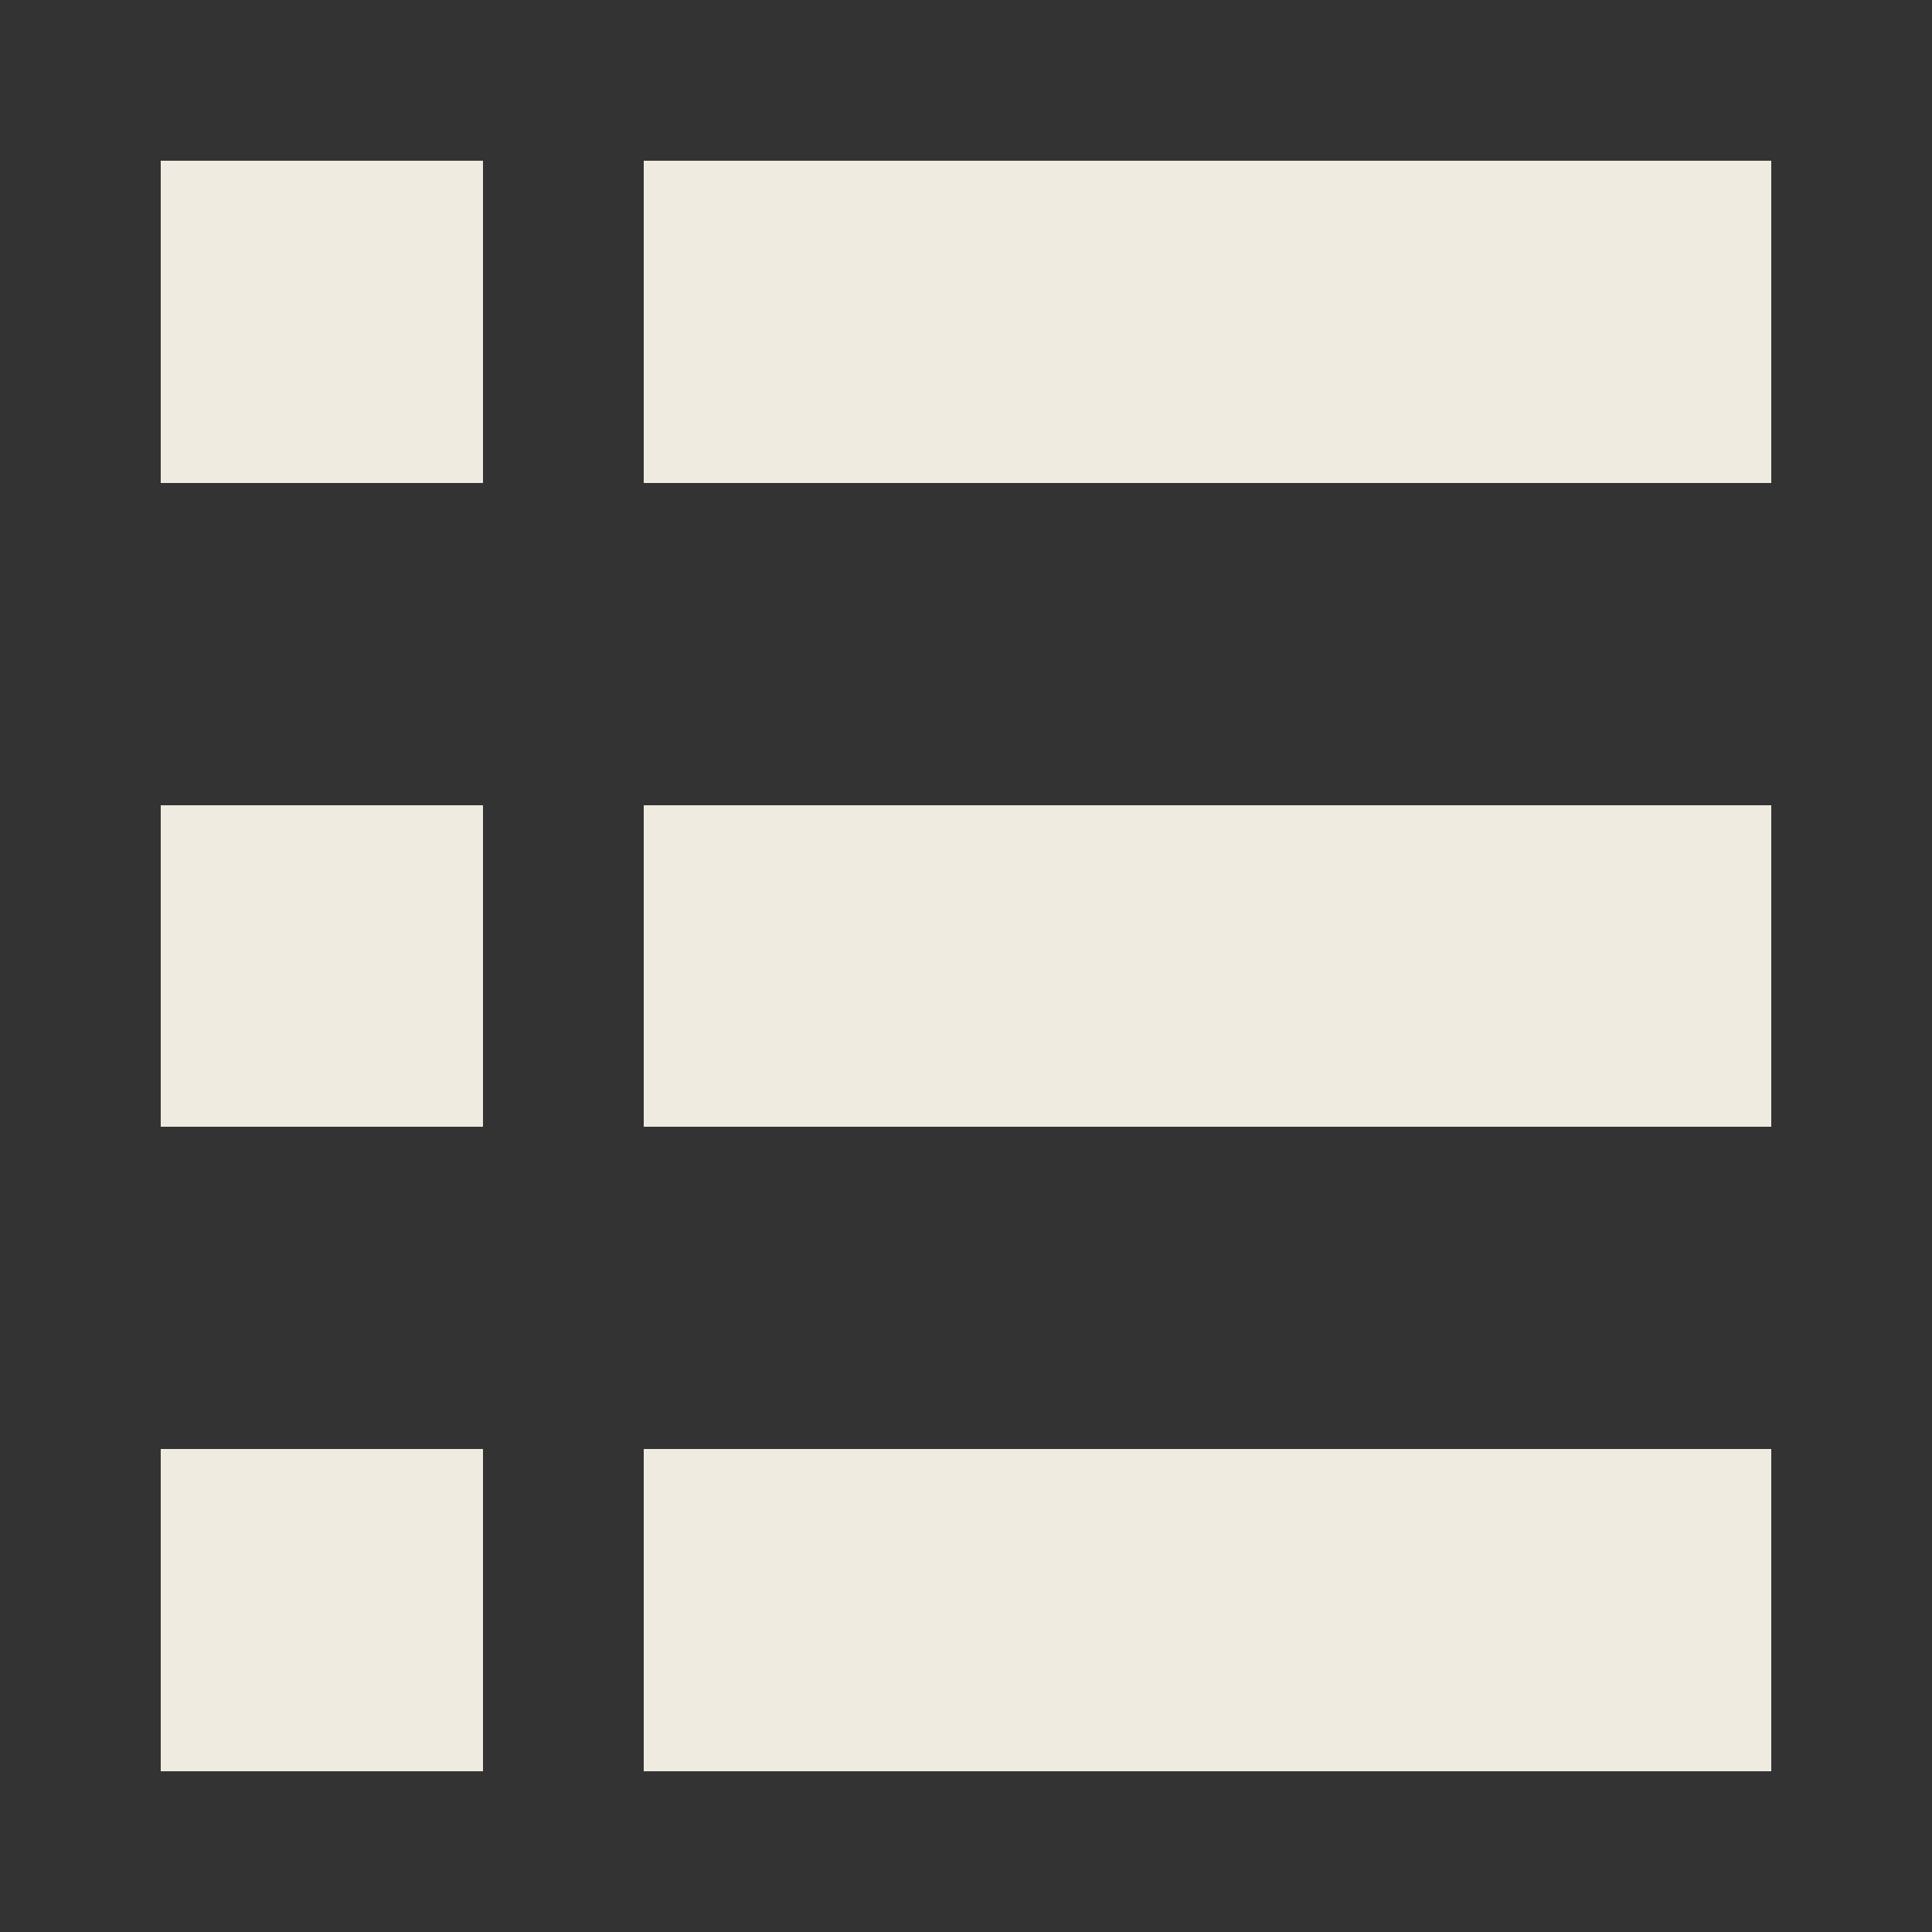 <?xml version="1.0" encoding="UTF-8" ?>
<svg version="1.1" width="48" height="48" xmlns="http://www.w3.org/2000/svg" shape-rendering="crispEdges">
<rect width="100%" height="100%" fill="#333333" stroke="none"/>
<rect x="4" y="4" width="1" height="1" fill="#EFEBE1" />
<rect x="5" y="4" width="1" height="1" fill="#EFEBE1" />
<rect x="6" y="4" width="1" height="1" fill="#EFEBE1" />
<rect x="7" y="4" width="1" height="1" fill="#EFEBE1" />
<rect x="8" y="4" width="1" height="1" fill="#EFEBE1" />
<rect x="9" y="4" width="1" height="1" fill="#EFEBE1" />
<rect x="10" y="4" width="1" height="1" fill="#EFEBE1" />
<rect x="11" y="4" width="1" height="1" fill="#EFEBE1" />
<rect x="16" y="4" width="1" height="1" fill="#EFEBE1" />
<rect x="17" y="4" width="1" height="1" fill="#EFEBE1" />
<rect x="18" y="4" width="1" height="1" fill="#EFEBE1" />
<rect x="19" y="4" width="1" height="1" fill="#EFEBE1" />
<rect x="20" y="4" width="1" height="1" fill="#EFEBE1" />
<rect x="21" y="4" width="1" height="1" fill="#EFEBE1" />
<rect x="22" y="4" width="1" height="1" fill="#EFEBE1" />
<rect x="23" y="4" width="1" height="1" fill="#EFEBE1" />
<rect x="24" y="4" width="1" height="1" fill="#EFEBE1" />
<rect x="25" y="4" width="1" height="1" fill="#EFEBE1" />
<rect x="26" y="4" width="1" height="1" fill="#EFEBE1" />
<rect x="27" y="4" width="1" height="1" fill="#EFEBE1" />
<rect x="28" y="4" width="1" height="1" fill="#EFEBE1" />
<rect x="29" y="4" width="1" height="1" fill="#EFEBE1" />
<rect x="30" y="4" width="1" height="1" fill="#EFEBE1" />
<rect x="31" y="4" width="1" height="1" fill="#EFEBE1" />
<rect x="32" y="4" width="1" height="1" fill="#EFEBE1" />
<rect x="33" y="4" width="1" height="1" fill="#EFEBE1" />
<rect x="34" y="4" width="1" height="1" fill="#EFEBE1" />
<rect x="35" y="4" width="1" height="1" fill="#EFEBE1" />
<rect x="36" y="4" width="1" height="1" fill="#EFEBE1" />
<rect x="37" y="4" width="1" height="1" fill="#EFEBE1" />
<rect x="38" y="4" width="1" height="1" fill="#EFEBE1" />
<rect x="39" y="4" width="1" height="1" fill="#EFEBE1" />
<rect x="40" y="4" width="1" height="1" fill="#EFEBE1" />
<rect x="41" y="4" width="1" height="1" fill="#EFEBE1" />
<rect x="42" y="4" width="1" height="1" fill="#EFEBE1" />
<rect x="43" y="4" width="1" height="1" fill="#EFEBE1" />
<rect x="4" y="5" width="1" height="1" fill="#EFEBE1" />
<rect x="5" y="5" width="1" height="1" fill="#EFEBE1" />
<rect x="6" y="5" width="1" height="1" fill="#EFEBE1" />
<rect x="7" y="5" width="1" height="1" fill="#EFEBE1" />
<rect x="8" y="5" width="1" height="1" fill="#EFEBE1" />
<rect x="9" y="5" width="1" height="1" fill="#EFEBE1" />
<rect x="10" y="5" width="1" height="1" fill="#EFEBE1" />
<rect x="11" y="5" width="1" height="1" fill="#EFEBE1" />
<rect x="16" y="5" width="1" height="1" fill="#EFEBE1" />
<rect x="17" y="5" width="1" height="1" fill="#EFEBE1" />
<rect x="18" y="5" width="1" height="1" fill="#EFEBE1" />
<rect x="19" y="5" width="1" height="1" fill="#EFEBE1" />
<rect x="20" y="5" width="1" height="1" fill="#EFEBE1" />
<rect x="21" y="5" width="1" height="1" fill="#EFEBE1" />
<rect x="22" y="5" width="1" height="1" fill="#EFEBE1" />
<rect x="23" y="5" width="1" height="1" fill="#EFEBE1" />
<rect x="24" y="5" width="1" height="1" fill="#EFEBE1" />
<rect x="25" y="5" width="1" height="1" fill="#EFEBE1" />
<rect x="26" y="5" width="1" height="1" fill="#EFEBE1" />
<rect x="27" y="5" width="1" height="1" fill="#EFEBE1" />
<rect x="28" y="5" width="1" height="1" fill="#EFEBE1" />
<rect x="29" y="5" width="1" height="1" fill="#EFEBE1" />
<rect x="30" y="5" width="1" height="1" fill="#EFEBE1" />
<rect x="31" y="5" width="1" height="1" fill="#EFEBE1" />
<rect x="32" y="5" width="1" height="1" fill="#EFEBE1" />
<rect x="33" y="5" width="1" height="1" fill="#EFEBE1" />
<rect x="34" y="5" width="1" height="1" fill="#EFEBE1" />
<rect x="35" y="5" width="1" height="1" fill="#EFEBE1" />
<rect x="36" y="5" width="1" height="1" fill="#EFEBE1" />
<rect x="37" y="5" width="1" height="1" fill="#EFEBE1" />
<rect x="38" y="5" width="1" height="1" fill="#EFEBE1" />
<rect x="39" y="5" width="1" height="1" fill="#EFEBE1" />
<rect x="40" y="5" width="1" height="1" fill="#EFEBE1" />
<rect x="41" y="5" width="1" height="1" fill="#EFEBE1" />
<rect x="42" y="5" width="1" height="1" fill="#EFEBE1" />
<rect x="43" y="5" width="1" height="1" fill="#EFEBE1" />
<rect x="4" y="6" width="1" height="1" fill="#EFEBE1" />
<rect x="5" y="6" width="1" height="1" fill="#EFEBE1" />
<rect x="6" y="6" width="1" height="1" fill="#EFEBE1" />
<rect x="7" y="6" width="1" height="1" fill="#EFEBE1" />
<rect x="8" y="6" width="1" height="1" fill="#EFEBE1" />
<rect x="9" y="6" width="1" height="1" fill="#EFEBE1" />
<rect x="10" y="6" width="1" height="1" fill="#EFEBE1" />
<rect x="11" y="6" width="1" height="1" fill="#EFEBE1" />
<rect x="16" y="6" width="1" height="1" fill="#EFEBE1" />
<rect x="17" y="6" width="1" height="1" fill="#EFEBE1" />
<rect x="18" y="6" width="1" height="1" fill="#EFEBE1" />
<rect x="19" y="6" width="1" height="1" fill="#EFEBE1" />
<rect x="20" y="6" width="1" height="1" fill="#EFEBE1" />
<rect x="21" y="6" width="1" height="1" fill="#EFEBE1" />
<rect x="22" y="6" width="1" height="1" fill="#EFEBE1" />
<rect x="23" y="6" width="1" height="1" fill="#EFEBE1" />
<rect x="24" y="6" width="1" height="1" fill="#EFEBE1" />
<rect x="25" y="6" width="1" height="1" fill="#EFEBE1" />
<rect x="26" y="6" width="1" height="1" fill="#EFEBE1" />
<rect x="27" y="6" width="1" height="1" fill="#EFEBE1" />
<rect x="28" y="6" width="1" height="1" fill="#EFEBE1" />
<rect x="29" y="6" width="1" height="1" fill="#EFEBE1" />
<rect x="30" y="6" width="1" height="1" fill="#EFEBE1" />
<rect x="31" y="6" width="1" height="1" fill="#EFEBE1" />
<rect x="32" y="6" width="1" height="1" fill="#EFEBE1" />
<rect x="33" y="6" width="1" height="1" fill="#EFEBE1" />
<rect x="34" y="6" width="1" height="1" fill="#EFEBE1" />
<rect x="35" y="6" width="1" height="1" fill="#EFEBE1" />
<rect x="36" y="6" width="1" height="1" fill="#EFEBE1" />
<rect x="37" y="6" width="1" height="1" fill="#EFEBE1" />
<rect x="38" y="6" width="1" height="1" fill="#EFEBE1" />
<rect x="39" y="6" width="1" height="1" fill="#EFEBE1" />
<rect x="40" y="6" width="1" height="1" fill="#EFEBE1" />
<rect x="41" y="6" width="1" height="1" fill="#EFEBE1" />
<rect x="42" y="6" width="1" height="1" fill="#EFEBE1" />
<rect x="43" y="6" width="1" height="1" fill="#EFEBE1" />
<rect x="4" y="7" width="1" height="1" fill="#EFEBE1" />
<rect x="5" y="7" width="1" height="1" fill="#EFEBE1" />
<rect x="6" y="7" width="1" height="1" fill="#EFEBE1" />
<rect x="7" y="7" width="1" height="1" fill="#EFEBE1" />
<rect x="8" y="7" width="1" height="1" fill="#EFEBE1" />
<rect x="9" y="7" width="1" height="1" fill="#EFEBE1" />
<rect x="10" y="7" width="1" height="1" fill="#EFEBE1" />
<rect x="11" y="7" width="1" height="1" fill="#EFEBE1" />
<rect x="16" y="7" width="1" height="1" fill="#EFEBE1" />
<rect x="17" y="7" width="1" height="1" fill="#EFEBE1" />
<rect x="18" y="7" width="1" height="1" fill="#EFEBE1" />
<rect x="19" y="7" width="1" height="1" fill="#EFEBE1" />
<rect x="20" y="7" width="1" height="1" fill="#EFEBE1" />
<rect x="21" y="7" width="1" height="1" fill="#EFEBE1" />
<rect x="22" y="7" width="1" height="1" fill="#EFEBE1" />
<rect x="23" y="7" width="1" height="1" fill="#EFEBE1" />
<rect x="24" y="7" width="1" height="1" fill="#EFEBE1" />
<rect x="25" y="7" width="1" height="1" fill="#EFEBE1" />
<rect x="26" y="7" width="1" height="1" fill="#EFEBE1" />
<rect x="27" y="7" width="1" height="1" fill="#EFEBE1" />
<rect x="28" y="7" width="1" height="1" fill="#EFEBE1" />
<rect x="29" y="7" width="1" height="1" fill="#EFEBE1" />
<rect x="30" y="7" width="1" height="1" fill="#EFEBE1" />
<rect x="31" y="7" width="1" height="1" fill="#EFEBE1" />
<rect x="32" y="7" width="1" height="1" fill="#EFEBE1" />
<rect x="33" y="7" width="1" height="1" fill="#EFEBE1" />
<rect x="34" y="7" width="1" height="1" fill="#EFEBE1" />
<rect x="35" y="7" width="1" height="1" fill="#EFEBE1" />
<rect x="36" y="7" width="1" height="1" fill="#EFEBE1" />
<rect x="37" y="7" width="1" height="1" fill="#EFEBE1" />
<rect x="38" y="7" width="1" height="1" fill="#EFEBE1" />
<rect x="39" y="7" width="1" height="1" fill="#EFEBE1" />
<rect x="40" y="7" width="1" height="1" fill="#EFEBE1" />
<rect x="41" y="7" width="1" height="1" fill="#EFEBE1" />
<rect x="42" y="7" width="1" height="1" fill="#EFEBE1" />
<rect x="43" y="7" width="1" height="1" fill="#EFEBE1" />
<rect x="4" y="8" width="1" height="1" fill="#EFEBE1" />
<rect x="5" y="8" width="1" height="1" fill="#EFEBE1" />
<rect x="6" y="8" width="1" height="1" fill="#EFEBE1" />
<rect x="7" y="8" width="1" height="1" fill="#EFEBE1" />
<rect x="8" y="8" width="1" height="1" fill="#EFEBE1" />
<rect x="9" y="8" width="1" height="1" fill="#EFEBE1" />
<rect x="10" y="8" width="1" height="1" fill="#EFEBE1" />
<rect x="11" y="8" width="1" height="1" fill="#EFEBE1" />
<rect x="16" y="8" width="1" height="1" fill="#EFEBE1" />
<rect x="17" y="8" width="1" height="1" fill="#EFEBE1" />
<rect x="18" y="8" width="1" height="1" fill="#EFEBE1" />
<rect x="19" y="8" width="1" height="1" fill="#EFEBE1" />
<rect x="20" y="8" width="1" height="1" fill="#EFEBE1" />
<rect x="21" y="8" width="1" height="1" fill="#EFEBE1" />
<rect x="22" y="8" width="1" height="1" fill="#EFEBE1" />
<rect x="23" y="8" width="1" height="1" fill="#EFEBE1" />
<rect x="24" y="8" width="1" height="1" fill="#EFEBE1" />
<rect x="25" y="8" width="1" height="1" fill="#EFEBE1" />
<rect x="26" y="8" width="1" height="1" fill="#EFEBE1" />
<rect x="27" y="8" width="1" height="1" fill="#EFEBE1" />
<rect x="28" y="8" width="1" height="1" fill="#EFEBE1" />
<rect x="29" y="8" width="1" height="1" fill="#EFEBE1" />
<rect x="30" y="8" width="1" height="1" fill="#EFEBE1" />
<rect x="31" y="8" width="1" height="1" fill="#EFEBE1" />
<rect x="32" y="8" width="1" height="1" fill="#EFEBE1" />
<rect x="33" y="8" width="1" height="1" fill="#EFEBE1" />
<rect x="34" y="8" width="1" height="1" fill="#EFEBE1" />
<rect x="35" y="8" width="1" height="1" fill="#EFEBE1" />
<rect x="36" y="8" width="1" height="1" fill="#EFEBE1" />
<rect x="37" y="8" width="1" height="1" fill="#EFEBE1" />
<rect x="38" y="8" width="1" height="1" fill="#EFEBE1" />
<rect x="39" y="8" width="1" height="1" fill="#EFEBE1" />
<rect x="40" y="8" width="1" height="1" fill="#EFEBE1" />
<rect x="41" y="8" width="1" height="1" fill="#EFEBE1" />
<rect x="42" y="8" width="1" height="1" fill="#EFEBE1" />
<rect x="43" y="8" width="1" height="1" fill="#EFEBE1" />
<rect x="4" y="9" width="1" height="1" fill="#EFEBE1" />
<rect x="5" y="9" width="1" height="1" fill="#EFEBE1" />
<rect x="6" y="9" width="1" height="1" fill="#EFEBE1" />
<rect x="7" y="9" width="1" height="1" fill="#EFEBE1" />
<rect x="8" y="9" width="1" height="1" fill="#EFEBE1" />
<rect x="9" y="9" width="1" height="1" fill="#EFEBE1" />
<rect x="10" y="9" width="1" height="1" fill="#EFEBE1" />
<rect x="11" y="9" width="1" height="1" fill="#EFEBE1" />
<rect x="16" y="9" width="1" height="1" fill="#EFEBE1" />
<rect x="17" y="9" width="1" height="1" fill="#EFEBE1" />
<rect x="18" y="9" width="1" height="1" fill="#EFEBE1" />
<rect x="19" y="9" width="1" height="1" fill="#EFEBE1" />
<rect x="20" y="9" width="1" height="1" fill="#EFEBE1" />
<rect x="21" y="9" width="1" height="1" fill="#EFEBE1" />
<rect x="22" y="9" width="1" height="1" fill="#EFEBE1" />
<rect x="23" y="9" width="1" height="1" fill="#EFEBE1" />
<rect x="24" y="9" width="1" height="1" fill="#EFEBE1" />
<rect x="25" y="9" width="1" height="1" fill="#EFEBE1" />
<rect x="26" y="9" width="1" height="1" fill="#EFEBE1" />
<rect x="27" y="9" width="1" height="1" fill="#EFEBE1" />
<rect x="28" y="9" width="1" height="1" fill="#EFEBE1" />
<rect x="29" y="9" width="1" height="1" fill="#EFEBE1" />
<rect x="30" y="9" width="1" height="1" fill="#EFEBE1" />
<rect x="31" y="9" width="1" height="1" fill="#EFEBE1" />
<rect x="32" y="9" width="1" height="1" fill="#EFEBE1" />
<rect x="33" y="9" width="1" height="1" fill="#EFEBE1" />
<rect x="34" y="9" width="1" height="1" fill="#EFEBE1" />
<rect x="35" y="9" width="1" height="1" fill="#EFEBE1" />
<rect x="36" y="9" width="1" height="1" fill="#EFEBE1" />
<rect x="37" y="9" width="1" height="1" fill="#EFEBE1" />
<rect x="38" y="9" width="1" height="1" fill="#EFEBE1" />
<rect x="39" y="9" width="1" height="1" fill="#EFEBE1" />
<rect x="40" y="9" width="1" height="1" fill="#EFEBE1" />
<rect x="41" y="9" width="1" height="1" fill="#EFEBE1" />
<rect x="42" y="9" width="1" height="1" fill="#EFEBE1" />
<rect x="43" y="9" width="1" height="1" fill="#EFEBE1" />
<rect x="4" y="10" width="1" height="1" fill="#EFEBE1" />
<rect x="5" y="10" width="1" height="1" fill="#EFEBE1" />
<rect x="6" y="10" width="1" height="1" fill="#EFEBE1" />
<rect x="7" y="10" width="1" height="1" fill="#EFEBE1" />
<rect x="8" y="10" width="1" height="1" fill="#EFEBE1" />
<rect x="9" y="10" width="1" height="1" fill="#EFEBE1" />
<rect x="10" y="10" width="1" height="1" fill="#EFEBE1" />
<rect x="11" y="10" width="1" height="1" fill="#EFEBE1" />
<rect x="16" y="10" width="1" height="1" fill="#EFEBE1" />
<rect x="17" y="10" width="1" height="1" fill="#EFEBE1" />
<rect x="18" y="10" width="1" height="1" fill="#EFEBE1" />
<rect x="19" y="10" width="1" height="1" fill="#EFEBE1" />
<rect x="20" y="10" width="1" height="1" fill="#EFEBE1" />
<rect x="21" y="10" width="1" height="1" fill="#EFEBE1" />
<rect x="22" y="10" width="1" height="1" fill="#EFEBE1" />
<rect x="23" y="10" width="1" height="1" fill="#EFEBE1" />
<rect x="24" y="10" width="1" height="1" fill="#EFEBE1" />
<rect x="25" y="10" width="1" height="1" fill="#EFEBE1" />
<rect x="26" y="10" width="1" height="1" fill="#EFEBE1" />
<rect x="27" y="10" width="1" height="1" fill="#EFEBE1" />
<rect x="28" y="10" width="1" height="1" fill="#EFEBE1" />
<rect x="29" y="10" width="1" height="1" fill="#EFEBE1" />
<rect x="30" y="10" width="1" height="1" fill="#EFEBE1" />
<rect x="31" y="10" width="1" height="1" fill="#EFEBE1" />
<rect x="32" y="10" width="1" height="1" fill="#EFEBE1" />
<rect x="33" y="10" width="1" height="1" fill="#EFEBE1" />
<rect x="34" y="10" width="1" height="1" fill="#EFEBE1" />
<rect x="35" y="10" width="1" height="1" fill="#EFEBE1" />
<rect x="36" y="10" width="1" height="1" fill="#EFEBE1" />
<rect x="37" y="10" width="1" height="1" fill="#EFEBE1" />
<rect x="38" y="10" width="1" height="1" fill="#EFEBE1" />
<rect x="39" y="10" width="1" height="1" fill="#EFEBE1" />
<rect x="40" y="10" width="1" height="1" fill="#EFEBE1" />
<rect x="41" y="10" width="1" height="1" fill="#EFEBE1" />
<rect x="42" y="10" width="1" height="1" fill="#EFEBE1" />
<rect x="43" y="10" width="1" height="1" fill="#EFEBE1" />
<rect x="4" y="11" width="1" height="1" fill="#EFEBE1" />
<rect x="5" y="11" width="1" height="1" fill="#EFEBE1" />
<rect x="6" y="11" width="1" height="1" fill="#EFEBE1" />
<rect x="7" y="11" width="1" height="1" fill="#EFEBE1" />
<rect x="8" y="11" width="1" height="1" fill="#EFEBE1" />
<rect x="9" y="11" width="1" height="1" fill="#EFEBE1" />
<rect x="10" y="11" width="1" height="1" fill="#EFEBE1" />
<rect x="11" y="11" width="1" height="1" fill="#EFEBE1" />
<rect x="16" y="11" width="1" height="1" fill="#EFEBE1" />
<rect x="17" y="11" width="1" height="1" fill="#EFEBE1" />
<rect x="18" y="11" width="1" height="1" fill="#EFEBE1" />
<rect x="19" y="11" width="1" height="1" fill="#EFEBE1" />
<rect x="20" y="11" width="1" height="1" fill="#EFEBE1" />
<rect x="21" y="11" width="1" height="1" fill="#EFEBE1" />
<rect x="22" y="11" width="1" height="1" fill="#EFEBE1" />
<rect x="23" y="11" width="1" height="1" fill="#EFEBE1" />
<rect x="24" y="11" width="1" height="1" fill="#EFEBE1" />
<rect x="25" y="11" width="1" height="1" fill="#EFEBE1" />
<rect x="26" y="11" width="1" height="1" fill="#EFEBE1" />
<rect x="27" y="11" width="1" height="1" fill="#EFEBE1" />
<rect x="28" y="11" width="1" height="1" fill="#EFEBE1" />
<rect x="29" y="11" width="1" height="1" fill="#EFEBE1" />
<rect x="30" y="11" width="1" height="1" fill="#EFEBE1" />
<rect x="31" y="11" width="1" height="1" fill="#EFEBE1" />
<rect x="32" y="11" width="1" height="1" fill="#EFEBE1" />
<rect x="33" y="11" width="1" height="1" fill="#EFEBE1" />
<rect x="34" y="11" width="1" height="1" fill="#EFEBE1" />
<rect x="35" y="11" width="1" height="1" fill="#EFEBE1" />
<rect x="36" y="11" width="1" height="1" fill="#EFEBE1" />
<rect x="37" y="11" width="1" height="1" fill="#EFEBE1" />
<rect x="38" y="11" width="1" height="1" fill="#EFEBE1" />
<rect x="39" y="11" width="1" height="1" fill="#EFEBE1" />
<rect x="40" y="11" width="1" height="1" fill="#EFEBE1" />
<rect x="41" y="11" width="1" height="1" fill="#EFEBE1" />
<rect x="42" y="11" width="1" height="1" fill="#EFEBE1" />
<rect x="43" y="11" width="1" height="1" fill="#EFEBE1" />
<rect x="4" y="20" width="1" height="1" fill="#EFEBE1" />
<rect x="5" y="20" width="1" height="1" fill="#EFEBE1" />
<rect x="6" y="20" width="1" height="1" fill="#EFEBE1" />
<rect x="7" y="20" width="1" height="1" fill="#EFEBE1" />
<rect x="8" y="20" width="1" height="1" fill="#EFEBE1" />
<rect x="9" y="20" width="1" height="1" fill="#EFEBE1" />
<rect x="10" y="20" width="1" height="1" fill="#EFEBE1" />
<rect x="11" y="20" width="1" height="1" fill="#EFEBE1" />
<rect x="16" y="20" width="1" height="1" fill="#EFEBE1" />
<rect x="17" y="20" width="1" height="1" fill="#EFEBE1" />
<rect x="18" y="20" width="1" height="1" fill="#EFEBE1" />
<rect x="19" y="20" width="1" height="1" fill="#EFEBE1" />
<rect x="20" y="20" width="1" height="1" fill="#EFEBE1" />
<rect x="21" y="20" width="1" height="1" fill="#EFEBE1" />
<rect x="22" y="20" width="1" height="1" fill="#EFEBE1" />
<rect x="23" y="20" width="1" height="1" fill="#EFEBE1" />
<rect x="24" y="20" width="1" height="1" fill="#EFEBE1" />
<rect x="25" y="20" width="1" height="1" fill="#EFEBE1" />
<rect x="26" y="20" width="1" height="1" fill="#EFEBE1" />
<rect x="27" y="20" width="1" height="1" fill="#EFEBE1" />
<rect x="28" y="20" width="1" height="1" fill="#EFEBE1" />
<rect x="29" y="20" width="1" height="1" fill="#EFEBE1" />
<rect x="30" y="20" width="1" height="1" fill="#EFEBE1" />
<rect x="31" y="20" width="1" height="1" fill="#EFEBE1" />
<rect x="32" y="20" width="1" height="1" fill="#EFEBE1" />
<rect x="33" y="20" width="1" height="1" fill="#EFEBE1" />
<rect x="34" y="20" width="1" height="1" fill="#EFEBE1" />
<rect x="35" y="20" width="1" height="1" fill="#EFEBE1" />
<rect x="36" y="20" width="1" height="1" fill="#EFEBE1" />
<rect x="37" y="20" width="1" height="1" fill="#EFEBE1" />
<rect x="38" y="20" width="1" height="1" fill="#EFEBE1" />
<rect x="39" y="20" width="1" height="1" fill="#EFEBE1" />
<rect x="40" y="20" width="1" height="1" fill="#EFEBE1" />
<rect x="41" y="20" width="1" height="1" fill="#EFEBE1" />
<rect x="42" y="20" width="1" height="1" fill="#EFEBE1" />
<rect x="43" y="20" width="1" height="1" fill="#EFEBE1" />
<rect x="4" y="21" width="1" height="1" fill="#EFEBE1" />
<rect x="5" y="21" width="1" height="1" fill="#EFEBE1" />
<rect x="6" y="21" width="1" height="1" fill="#EFEBE1" />
<rect x="7" y="21" width="1" height="1" fill="#EFEBE1" />
<rect x="8" y="21" width="1" height="1" fill="#EFEBE1" />
<rect x="9" y="21" width="1" height="1" fill="#EFEBE1" />
<rect x="10" y="21" width="1" height="1" fill="#EFEBE1" />
<rect x="11" y="21" width="1" height="1" fill="#EFEBE1" />
<rect x="16" y="21" width="1" height="1" fill="#EFEBE1" />
<rect x="17" y="21" width="1" height="1" fill="#EFEBE1" />
<rect x="18" y="21" width="1" height="1" fill="#EFEBE1" />
<rect x="19" y="21" width="1" height="1" fill="#EFEBE1" />
<rect x="20" y="21" width="1" height="1" fill="#EFEBE1" />
<rect x="21" y="21" width="1" height="1" fill="#EFEBE1" />
<rect x="22" y="21" width="1" height="1" fill="#EFEBE1" />
<rect x="23" y="21" width="1" height="1" fill="#EFEBE1" />
<rect x="24" y="21" width="1" height="1" fill="#EFEBE1" />
<rect x="25" y="21" width="1" height="1" fill="#EFEBE1" />
<rect x="26" y="21" width="1" height="1" fill="#EFEBE1" />
<rect x="27" y="21" width="1" height="1" fill="#EFEBE1" />
<rect x="28" y="21" width="1" height="1" fill="#EFEBE1" />
<rect x="29" y="21" width="1" height="1" fill="#EFEBE1" />
<rect x="30" y="21" width="1" height="1" fill="#EFEBE1" />
<rect x="31" y="21" width="1" height="1" fill="#EFEBE1" />
<rect x="32" y="21" width="1" height="1" fill="#EFEBE1" />
<rect x="33" y="21" width="1" height="1" fill="#EFEBE1" />
<rect x="34" y="21" width="1" height="1" fill="#EFEBE1" />
<rect x="35" y="21" width="1" height="1" fill="#EFEBE1" />
<rect x="36" y="21" width="1" height="1" fill="#EFEBE1" />
<rect x="37" y="21" width="1" height="1" fill="#EFEBE1" />
<rect x="38" y="21" width="1" height="1" fill="#EFEBE1" />
<rect x="39" y="21" width="1" height="1" fill="#EFEBE1" />
<rect x="40" y="21" width="1" height="1" fill="#EFEBE1" />
<rect x="41" y="21" width="1" height="1" fill="#EFEBE1" />
<rect x="42" y="21" width="1" height="1" fill="#EFEBE1" />
<rect x="43" y="21" width="1" height="1" fill="#EFEBE1" />
<rect x="4" y="22" width="1" height="1" fill="#EFEBE1" />
<rect x="5" y="22" width="1" height="1" fill="#EFEBE1" />
<rect x="6" y="22" width="1" height="1" fill="#EFEBE1" />
<rect x="7" y="22" width="1" height="1" fill="#EFEBE1" />
<rect x="8" y="22" width="1" height="1" fill="#EFEBE1" />
<rect x="9" y="22" width="1" height="1" fill="#EFEBE1" />
<rect x="10" y="22" width="1" height="1" fill="#EFEBE1" />
<rect x="11" y="22" width="1" height="1" fill="#EFEBE1" />
<rect x="16" y="22" width="1" height="1" fill="#EFEBE1" />
<rect x="17" y="22" width="1" height="1" fill="#EFEBE1" />
<rect x="18" y="22" width="1" height="1" fill="#EFEBE1" />
<rect x="19" y="22" width="1" height="1" fill="#EFEBE1" />
<rect x="20" y="22" width="1" height="1" fill="#EFEBE1" />
<rect x="21" y="22" width="1" height="1" fill="#EFEBE1" />
<rect x="22" y="22" width="1" height="1" fill="#EFEBE1" />
<rect x="23" y="22" width="1" height="1" fill="#EFEBE1" />
<rect x="24" y="22" width="1" height="1" fill="#EFEBE1" />
<rect x="25" y="22" width="1" height="1" fill="#EFEBE1" />
<rect x="26" y="22" width="1" height="1" fill="#EFEBE1" />
<rect x="27" y="22" width="1" height="1" fill="#EFEBE1" />
<rect x="28" y="22" width="1" height="1" fill="#EFEBE1" />
<rect x="29" y="22" width="1" height="1" fill="#EFEBE1" />
<rect x="30" y="22" width="1" height="1" fill="#EFEBE1" />
<rect x="31" y="22" width="1" height="1" fill="#EFEBE1" />
<rect x="32" y="22" width="1" height="1" fill="#EFEBE1" />
<rect x="33" y="22" width="1" height="1" fill="#EFEBE1" />
<rect x="34" y="22" width="1" height="1" fill="#EFEBE1" />
<rect x="35" y="22" width="1" height="1" fill="#EFEBE1" />
<rect x="36" y="22" width="1" height="1" fill="#EFEBE1" />
<rect x="37" y="22" width="1" height="1" fill="#EFEBE1" />
<rect x="38" y="22" width="1" height="1" fill="#EFEBE1" />
<rect x="39" y="22" width="1" height="1" fill="#EFEBE1" />
<rect x="40" y="22" width="1" height="1" fill="#EFEBE1" />
<rect x="41" y="22" width="1" height="1" fill="#EFEBE1" />
<rect x="42" y="22" width="1" height="1" fill="#EFEBE1" />
<rect x="43" y="22" width="1" height="1" fill="#EFEBE1" />
<rect x="4" y="23" width="1" height="1" fill="#EFEBE1" />
<rect x="5" y="23" width="1" height="1" fill="#EFEBE1" />
<rect x="6" y="23" width="1" height="1" fill="#EFEBE1" />
<rect x="7" y="23" width="1" height="1" fill="#EFEBE1" />
<rect x="8" y="23" width="1" height="1" fill="#EFEBE1" />
<rect x="9" y="23" width="1" height="1" fill="#EFEBE1" />
<rect x="10" y="23" width="1" height="1" fill="#EFEBE1" />
<rect x="11" y="23" width="1" height="1" fill="#EFEBE1" />
<rect x="16" y="23" width="1" height="1" fill="#EFEBE1" />
<rect x="17" y="23" width="1" height="1" fill="#EFEBE1" />
<rect x="18" y="23" width="1" height="1" fill="#EFEBE1" />
<rect x="19" y="23" width="1" height="1" fill="#EFEBE1" />
<rect x="20" y="23" width="1" height="1" fill="#EFEBE1" />
<rect x="21" y="23" width="1" height="1" fill="#EFEBE1" />
<rect x="22" y="23" width="1" height="1" fill="#EFEBE1" />
<rect x="23" y="23" width="1" height="1" fill="#EFEBE1" />
<rect x="24" y="23" width="1" height="1" fill="#EFEBE1" />
<rect x="25" y="23" width="1" height="1" fill="#EFEBE1" />
<rect x="26" y="23" width="1" height="1" fill="#EFEBE1" />
<rect x="27" y="23" width="1" height="1" fill="#EFEBE1" />
<rect x="28" y="23" width="1" height="1" fill="#EFEBE1" />
<rect x="29" y="23" width="1" height="1" fill="#EFEBE1" />
<rect x="30" y="23" width="1" height="1" fill="#EFEBE1" />
<rect x="31" y="23" width="1" height="1" fill="#EFEBE1" />
<rect x="32" y="23" width="1" height="1" fill="#EFEBE1" />
<rect x="33" y="23" width="1" height="1" fill="#EFEBE1" />
<rect x="34" y="23" width="1" height="1" fill="#EFEBE1" />
<rect x="35" y="23" width="1" height="1" fill="#EFEBE1" />
<rect x="36" y="23" width="1" height="1" fill="#EFEBE1" />
<rect x="37" y="23" width="1" height="1" fill="#EFEBE1" />
<rect x="38" y="23" width="1" height="1" fill="#EFEBE1" />
<rect x="39" y="23" width="1" height="1" fill="#EFEBE1" />
<rect x="40" y="23" width="1" height="1" fill="#EFEBE1" />
<rect x="41" y="23" width="1" height="1" fill="#EFEBE1" />
<rect x="42" y="23" width="1" height="1" fill="#EFEBE1" />
<rect x="43" y="23" width="1" height="1" fill="#EFEBE1" />
<rect x="4" y="24" width="1" height="1" fill="#EFEBE1" />
<rect x="5" y="24" width="1" height="1" fill="#EFEBE1" />
<rect x="6" y="24" width="1" height="1" fill="#EFEBE1" />
<rect x="7" y="24" width="1" height="1" fill="#EFEBE1" />
<rect x="8" y="24" width="1" height="1" fill="#EFEBE1" />
<rect x="9" y="24" width="1" height="1" fill="#EFEBE1" />
<rect x="10" y="24" width="1" height="1" fill="#EFEBE1" />
<rect x="11" y="24" width="1" height="1" fill="#EFEBE1" />
<rect x="16" y="24" width="1" height="1" fill="#EFEBE1" />
<rect x="17" y="24" width="1" height="1" fill="#EFEBE1" />
<rect x="18" y="24" width="1" height="1" fill="#EFEBE1" />
<rect x="19" y="24" width="1" height="1" fill="#EFEBE1" />
<rect x="20" y="24" width="1" height="1" fill="#EFEBE1" />
<rect x="21" y="24" width="1" height="1" fill="#EFEBE1" />
<rect x="22" y="24" width="1" height="1" fill="#EFEBE1" />
<rect x="23" y="24" width="1" height="1" fill="#EFEBE1" />
<rect x="24" y="24" width="1" height="1" fill="#EFEBE1" />
<rect x="25" y="24" width="1" height="1" fill="#EFEBE1" />
<rect x="26" y="24" width="1" height="1" fill="#EFEBE1" />
<rect x="27" y="24" width="1" height="1" fill="#EFEBE1" />
<rect x="28" y="24" width="1" height="1" fill="#EFEBE1" />
<rect x="29" y="24" width="1" height="1" fill="#EFEBE1" />
<rect x="30" y="24" width="1" height="1" fill="#EFEBE1" />
<rect x="31" y="24" width="1" height="1" fill="#EFEBE1" />
<rect x="32" y="24" width="1" height="1" fill="#EFEBE1" />
<rect x="33" y="24" width="1" height="1" fill="#EFEBE1" />
<rect x="34" y="24" width="1" height="1" fill="#EFEBE1" />
<rect x="35" y="24" width="1" height="1" fill="#EFEBE1" />
<rect x="36" y="24" width="1" height="1" fill="#EFEBE1" />
<rect x="37" y="24" width="1" height="1" fill="#EFEBE1" />
<rect x="38" y="24" width="1" height="1" fill="#EFEBE1" />
<rect x="39" y="24" width="1" height="1" fill="#EFEBE1" />
<rect x="40" y="24" width="1" height="1" fill="#EFEBE1" />
<rect x="41" y="24" width="1" height="1" fill="#EFEBE1" />
<rect x="42" y="24" width="1" height="1" fill="#EFEBE1" />
<rect x="43" y="24" width="1" height="1" fill="#EFEBE1" />
<rect x="4" y="25" width="1" height="1" fill="#EFEBE1" />
<rect x="5" y="25" width="1" height="1" fill="#EFEBE1" />
<rect x="6" y="25" width="1" height="1" fill="#EFEBE1" />
<rect x="7" y="25" width="1" height="1" fill="#EFEBE1" />
<rect x="8" y="25" width="1" height="1" fill="#EFEBE1" />
<rect x="9" y="25" width="1" height="1" fill="#EFEBE1" />
<rect x="10" y="25" width="1" height="1" fill="#EFEBE1" />
<rect x="11" y="25" width="1" height="1" fill="#EFEBE1" />
<rect x="16" y="25" width="1" height="1" fill="#EFEBE1" />
<rect x="17" y="25" width="1" height="1" fill="#EFEBE1" />
<rect x="18" y="25" width="1" height="1" fill="#EFEBE1" />
<rect x="19" y="25" width="1" height="1" fill="#EFEBE1" />
<rect x="20" y="25" width="1" height="1" fill="#EFEBE1" />
<rect x="21" y="25" width="1" height="1" fill="#EFEBE1" />
<rect x="22" y="25" width="1" height="1" fill="#EFEBE1" />
<rect x="23" y="25" width="1" height="1" fill="#EFEBE1" />
<rect x="24" y="25" width="1" height="1" fill="#EFEBE1" />
<rect x="25" y="25" width="1" height="1" fill="#EFEBE1" />
<rect x="26" y="25" width="1" height="1" fill="#EFEBE1" />
<rect x="27" y="25" width="1" height="1" fill="#EFEBE1" />
<rect x="28" y="25" width="1" height="1" fill="#EFEBE1" />
<rect x="29" y="25" width="1" height="1" fill="#EFEBE1" />
<rect x="30" y="25" width="1" height="1" fill="#EFEBE1" />
<rect x="31" y="25" width="1" height="1" fill="#EFEBE1" />
<rect x="32" y="25" width="1" height="1" fill="#EFEBE1" />
<rect x="33" y="25" width="1" height="1" fill="#EFEBE1" />
<rect x="34" y="25" width="1" height="1" fill="#EFEBE1" />
<rect x="35" y="25" width="1" height="1" fill="#EFEBE1" />
<rect x="36" y="25" width="1" height="1" fill="#EFEBE1" />
<rect x="37" y="25" width="1" height="1" fill="#EFEBE1" />
<rect x="38" y="25" width="1" height="1" fill="#EFEBE1" />
<rect x="39" y="25" width="1" height="1" fill="#EFEBE1" />
<rect x="40" y="25" width="1" height="1" fill="#EFEBE1" />
<rect x="41" y="25" width="1" height="1" fill="#EFEBE1" />
<rect x="42" y="25" width="1" height="1" fill="#EFEBE1" />
<rect x="43" y="25" width="1" height="1" fill="#EFEBE1" />
<rect x="4" y="26" width="1" height="1" fill="#EFEBE1" />
<rect x="5" y="26" width="1" height="1" fill="#EFEBE1" />
<rect x="6" y="26" width="1" height="1" fill="#EFEBE1" />
<rect x="7" y="26" width="1" height="1" fill="#EFEBE1" />
<rect x="8" y="26" width="1" height="1" fill="#EFEBE1" />
<rect x="9" y="26" width="1" height="1" fill="#EFEBE1" />
<rect x="10" y="26" width="1" height="1" fill="#EFEBE1" />
<rect x="11" y="26" width="1" height="1" fill="#EFEBE1" />
<rect x="16" y="26" width="1" height="1" fill="#EFEBE1" />
<rect x="17" y="26" width="1" height="1" fill="#EFEBE1" />
<rect x="18" y="26" width="1" height="1" fill="#EFEBE1" />
<rect x="19" y="26" width="1" height="1" fill="#EFEBE1" />
<rect x="20" y="26" width="1" height="1" fill="#EFEBE1" />
<rect x="21" y="26" width="1" height="1" fill="#EFEBE1" />
<rect x="22" y="26" width="1" height="1" fill="#EFEBE1" />
<rect x="23" y="26" width="1" height="1" fill="#EFEBE1" />
<rect x="24" y="26" width="1" height="1" fill="#EFEBE1" />
<rect x="25" y="26" width="1" height="1" fill="#EFEBE1" />
<rect x="26" y="26" width="1" height="1" fill="#EFEBE1" />
<rect x="27" y="26" width="1" height="1" fill="#EFEBE1" />
<rect x="28" y="26" width="1" height="1" fill="#EFEBE1" />
<rect x="29" y="26" width="1" height="1" fill="#EFEBE1" />
<rect x="30" y="26" width="1" height="1" fill="#EFEBE1" />
<rect x="31" y="26" width="1" height="1" fill="#EFEBE1" />
<rect x="32" y="26" width="1" height="1" fill="#EFEBE1" />
<rect x="33" y="26" width="1" height="1" fill="#EFEBE1" />
<rect x="34" y="26" width="1" height="1" fill="#EFEBE1" />
<rect x="35" y="26" width="1" height="1" fill="#EFEBE1" />
<rect x="36" y="26" width="1" height="1" fill="#EFEBE1" />
<rect x="37" y="26" width="1" height="1" fill="#EFEBE1" />
<rect x="38" y="26" width="1" height="1" fill="#EFEBE1" />
<rect x="39" y="26" width="1" height="1" fill="#EFEBE1" />
<rect x="40" y="26" width="1" height="1" fill="#EFEBE1" />
<rect x="41" y="26" width="1" height="1" fill="#EFEBE1" />
<rect x="42" y="26" width="1" height="1" fill="#EFEBE1" />
<rect x="43" y="26" width="1" height="1" fill="#EFEBE1" />
<rect x="4" y="27" width="1" height="1" fill="#EFEBE1" />
<rect x="5" y="27" width="1" height="1" fill="#EFEBE1" />
<rect x="6" y="27" width="1" height="1" fill="#EFEBE1" />
<rect x="7" y="27" width="1" height="1" fill="#EFEBE1" />
<rect x="8" y="27" width="1" height="1" fill="#EFEBE1" />
<rect x="9" y="27" width="1" height="1" fill="#EFEBE1" />
<rect x="10" y="27" width="1" height="1" fill="#EFEBE1" />
<rect x="11" y="27" width="1" height="1" fill="#EFEBE1" />
<rect x="16" y="27" width="1" height="1" fill="#EFEBE1" />
<rect x="17" y="27" width="1" height="1" fill="#EFEBE1" />
<rect x="18" y="27" width="1" height="1" fill="#EFEBE1" />
<rect x="19" y="27" width="1" height="1" fill="#EFEBE1" />
<rect x="20" y="27" width="1" height="1" fill="#EFEBE1" />
<rect x="21" y="27" width="1" height="1" fill="#EFEBE1" />
<rect x="22" y="27" width="1" height="1" fill="#EFEBE1" />
<rect x="23" y="27" width="1" height="1" fill="#EFEBE1" />
<rect x="24" y="27" width="1" height="1" fill="#EFEBE1" />
<rect x="25" y="27" width="1" height="1" fill="#EFEBE1" />
<rect x="26" y="27" width="1" height="1" fill="#EFEBE1" />
<rect x="27" y="27" width="1" height="1" fill="#EFEBE1" />
<rect x="28" y="27" width="1" height="1" fill="#EFEBE1" />
<rect x="29" y="27" width="1" height="1" fill="#EFEBE1" />
<rect x="30" y="27" width="1" height="1" fill="#EFEBE1" />
<rect x="31" y="27" width="1" height="1" fill="#EFEBE1" />
<rect x="32" y="27" width="1" height="1" fill="#EFEBE1" />
<rect x="33" y="27" width="1" height="1" fill="#EFEBE1" />
<rect x="34" y="27" width="1" height="1" fill="#EFEBE1" />
<rect x="35" y="27" width="1" height="1" fill="#EFEBE1" />
<rect x="36" y="27" width="1" height="1" fill="#EFEBE1" />
<rect x="37" y="27" width="1" height="1" fill="#EFEBE1" />
<rect x="38" y="27" width="1" height="1" fill="#EFEBE1" />
<rect x="39" y="27" width="1" height="1" fill="#EFEBE1" />
<rect x="40" y="27" width="1" height="1" fill="#EFEBE1" />
<rect x="41" y="27" width="1" height="1" fill="#EFEBE1" />
<rect x="42" y="27" width="1" height="1" fill="#EFEBE1" />
<rect x="43" y="27" width="1" height="1" fill="#EFEBE1" />
<rect x="4" y="36" width="1" height="1" fill="#EFEBE1" />
<rect x="5" y="36" width="1" height="1" fill="#EFEBE1" />
<rect x="6" y="36" width="1" height="1" fill="#EFEBE1" />
<rect x="7" y="36" width="1" height="1" fill="#EFEBE1" />
<rect x="8" y="36" width="1" height="1" fill="#EFEBE1" />
<rect x="9" y="36" width="1" height="1" fill="#EFEBE1" />
<rect x="10" y="36" width="1" height="1" fill="#EFEBE1" />
<rect x="11" y="36" width="1" height="1" fill="#EFEBE1" />
<rect x="16" y="36" width="1" height="1" fill="#EFEBE1" />
<rect x="17" y="36" width="1" height="1" fill="#EFEBE1" />
<rect x="18" y="36" width="1" height="1" fill="#EFEBE1" />
<rect x="19" y="36" width="1" height="1" fill="#EFEBE1" />
<rect x="20" y="36" width="1" height="1" fill="#EFEBE1" />
<rect x="21" y="36" width="1" height="1" fill="#EFEBE1" />
<rect x="22" y="36" width="1" height="1" fill="#EFEBE1" />
<rect x="23" y="36" width="1" height="1" fill="#EFEBE1" />
<rect x="24" y="36" width="1" height="1" fill="#EFEBE1" />
<rect x="25" y="36" width="1" height="1" fill="#EFEBE1" />
<rect x="26" y="36" width="1" height="1" fill="#EFEBE1" />
<rect x="27" y="36" width="1" height="1" fill="#EFEBE1" />
<rect x="28" y="36" width="1" height="1" fill="#EFEBE1" />
<rect x="29" y="36" width="1" height="1" fill="#EFEBE1" />
<rect x="30" y="36" width="1" height="1" fill="#EFEBE1" />
<rect x="31" y="36" width="1" height="1" fill="#EFEBE1" />
<rect x="32" y="36" width="1" height="1" fill="#EFEBE1" />
<rect x="33" y="36" width="1" height="1" fill="#EFEBE1" />
<rect x="34" y="36" width="1" height="1" fill="#EFEBE1" />
<rect x="35" y="36" width="1" height="1" fill="#EFEBE1" />
<rect x="36" y="36" width="1" height="1" fill="#EFEBE1" />
<rect x="37" y="36" width="1" height="1" fill="#EFEBE1" />
<rect x="38" y="36" width="1" height="1" fill="#EFEBE1" />
<rect x="39" y="36" width="1" height="1" fill="#EFEBE1" />
<rect x="40" y="36" width="1" height="1" fill="#EFEBE1" />
<rect x="41" y="36" width="1" height="1" fill="#EFEBE1" />
<rect x="42" y="36" width="1" height="1" fill="#EFEBE1" />
<rect x="43" y="36" width="1" height="1" fill="#EFEBE1" />
<rect x="4" y="37" width="1" height="1" fill="#EFEBE1" />
<rect x="5" y="37" width="1" height="1" fill="#EFEBE1" />
<rect x="6" y="37" width="1" height="1" fill="#EFEBE1" />
<rect x="7" y="37" width="1" height="1" fill="#EFEBE1" />
<rect x="8" y="37" width="1" height="1" fill="#EFEBE1" />
<rect x="9" y="37" width="1" height="1" fill="#EFEBE1" />
<rect x="10" y="37" width="1" height="1" fill="#EFEBE1" />
<rect x="11" y="37" width="1" height="1" fill="#EFEBE1" />
<rect x="16" y="37" width="1" height="1" fill="#EFEBE1" />
<rect x="17" y="37" width="1" height="1" fill="#EFEBE1" />
<rect x="18" y="37" width="1" height="1" fill="#EFEBE1" />
<rect x="19" y="37" width="1" height="1" fill="#EFEBE1" />
<rect x="20" y="37" width="1" height="1" fill="#EFEBE1" />
<rect x="21" y="37" width="1" height="1" fill="#EFEBE1" />
<rect x="22" y="37" width="1" height="1" fill="#EFEBE1" />
<rect x="23" y="37" width="1" height="1" fill="#EFEBE1" />
<rect x="24" y="37" width="1" height="1" fill="#EFEBE1" />
<rect x="25" y="37" width="1" height="1" fill="#EFEBE1" />
<rect x="26" y="37" width="1" height="1" fill="#EFEBE1" />
<rect x="27" y="37" width="1" height="1" fill="#EFEBE1" />
<rect x="28" y="37" width="1" height="1" fill="#EFEBE1" />
<rect x="29" y="37" width="1" height="1" fill="#EFEBE1" />
<rect x="30" y="37" width="1" height="1" fill="#EFEBE1" />
<rect x="31" y="37" width="1" height="1" fill="#EFEBE1" />
<rect x="32" y="37" width="1" height="1" fill="#EFEBE1" />
<rect x="33" y="37" width="1" height="1" fill="#EFEBE1" />
<rect x="34" y="37" width="1" height="1" fill="#EFEBE1" />
<rect x="35" y="37" width="1" height="1" fill="#EFEBE1" />
<rect x="36" y="37" width="1" height="1" fill="#EFEBE1" />
<rect x="37" y="37" width="1" height="1" fill="#EFEBE1" />
<rect x="38" y="37" width="1" height="1" fill="#EFEBE1" />
<rect x="39" y="37" width="1" height="1" fill="#EFEBE1" />
<rect x="40" y="37" width="1" height="1" fill="#EFEBE1" />
<rect x="41" y="37" width="1" height="1" fill="#EFEBE1" />
<rect x="42" y="37" width="1" height="1" fill="#EFEBE1" />
<rect x="43" y="37" width="1" height="1" fill="#EFEBE1" />
<rect x="4" y="38" width="1" height="1" fill="#EFEBE1" />
<rect x="5" y="38" width="1" height="1" fill="#EFEBE1" />
<rect x="6" y="38" width="1" height="1" fill="#EFEBE1" />
<rect x="7" y="38" width="1" height="1" fill="#EFEBE1" />
<rect x="8" y="38" width="1" height="1" fill="#EFEBE1" />
<rect x="9" y="38" width="1" height="1" fill="#EFEBE1" />
<rect x="10" y="38" width="1" height="1" fill="#EFEBE1" />
<rect x="11" y="38" width="1" height="1" fill="#EFEBE1" />
<rect x="16" y="38" width="1" height="1" fill="#EFEBE1" />
<rect x="17" y="38" width="1" height="1" fill="#EFEBE1" />
<rect x="18" y="38" width="1" height="1" fill="#EFEBE1" />
<rect x="19" y="38" width="1" height="1" fill="#EFEBE1" />
<rect x="20" y="38" width="1" height="1" fill="#EFEBE1" />
<rect x="21" y="38" width="1" height="1" fill="#EFEBE1" />
<rect x="22" y="38" width="1" height="1" fill="#EFEBE1" />
<rect x="23" y="38" width="1" height="1" fill="#EFEBE1" />
<rect x="24" y="38" width="1" height="1" fill="#EFEBE1" />
<rect x="25" y="38" width="1" height="1" fill="#EFEBE1" />
<rect x="26" y="38" width="1" height="1" fill="#EFEBE1" />
<rect x="27" y="38" width="1" height="1" fill="#EFEBE1" />
<rect x="28" y="38" width="1" height="1" fill="#EFEBE1" />
<rect x="29" y="38" width="1" height="1" fill="#EFEBE1" />
<rect x="30" y="38" width="1" height="1" fill="#EFEBE1" />
<rect x="31" y="38" width="1" height="1" fill="#EFEBE1" />
<rect x="32" y="38" width="1" height="1" fill="#EFEBE1" />
<rect x="33" y="38" width="1" height="1" fill="#EFEBE1" />
<rect x="34" y="38" width="1" height="1" fill="#EFEBE1" />
<rect x="35" y="38" width="1" height="1" fill="#EFEBE1" />
<rect x="36" y="38" width="1" height="1" fill="#EFEBE1" />
<rect x="37" y="38" width="1" height="1" fill="#EFEBE1" />
<rect x="38" y="38" width="1" height="1" fill="#EFEBE1" />
<rect x="39" y="38" width="1" height="1" fill="#EFEBE1" />
<rect x="40" y="38" width="1" height="1" fill="#EFEBE1" />
<rect x="41" y="38" width="1" height="1" fill="#EFEBE1" />
<rect x="42" y="38" width="1" height="1" fill="#EFEBE1" />
<rect x="43" y="38" width="1" height="1" fill="#EFEBE1" />
<rect x="4" y="39" width="1" height="1" fill="#EFEBE1" />
<rect x="5" y="39" width="1" height="1" fill="#EFEBE1" />
<rect x="6" y="39" width="1" height="1" fill="#EFEBE1" />
<rect x="7" y="39" width="1" height="1" fill="#EFEBE1" />
<rect x="8" y="39" width="1" height="1" fill="#EFEBE1" />
<rect x="9" y="39" width="1" height="1" fill="#EFEBE1" />
<rect x="10" y="39" width="1" height="1" fill="#EFEBE1" />
<rect x="11" y="39" width="1" height="1" fill="#EFEBE1" />
<rect x="16" y="39" width="1" height="1" fill="#EFEBE1" />
<rect x="17" y="39" width="1" height="1" fill="#EFEBE1" />
<rect x="18" y="39" width="1" height="1" fill="#EFEBE1" />
<rect x="19" y="39" width="1" height="1" fill="#EFEBE1" />
<rect x="20" y="39" width="1" height="1" fill="#EFEBE1" />
<rect x="21" y="39" width="1" height="1" fill="#EFEBE1" />
<rect x="22" y="39" width="1" height="1" fill="#EFEBE1" />
<rect x="23" y="39" width="1" height="1" fill="#EFEBE1" />
<rect x="24" y="39" width="1" height="1" fill="#EFEBE1" />
<rect x="25" y="39" width="1" height="1" fill="#EFEBE1" />
<rect x="26" y="39" width="1" height="1" fill="#EFEBE1" />
<rect x="27" y="39" width="1" height="1" fill="#EFEBE1" />
<rect x="28" y="39" width="1" height="1" fill="#EFEBE1" />
<rect x="29" y="39" width="1" height="1" fill="#EFEBE1" />
<rect x="30" y="39" width="1" height="1" fill="#EFEBE1" />
<rect x="31" y="39" width="1" height="1" fill="#EFEBE1" />
<rect x="32" y="39" width="1" height="1" fill="#EFEBE1" />
<rect x="33" y="39" width="1" height="1" fill="#EFEBE1" />
<rect x="34" y="39" width="1" height="1" fill="#EFEBE1" />
<rect x="35" y="39" width="1" height="1" fill="#EFEBE1" />
<rect x="36" y="39" width="1" height="1" fill="#EFEBE1" />
<rect x="37" y="39" width="1" height="1" fill="#EFEBE1" />
<rect x="38" y="39" width="1" height="1" fill="#EFEBE1" />
<rect x="39" y="39" width="1" height="1" fill="#EFEBE1" />
<rect x="40" y="39" width="1" height="1" fill="#EFEBE1" />
<rect x="41" y="39" width="1" height="1" fill="#EFEBE1" />
<rect x="42" y="39" width="1" height="1" fill="#EFEBE1" />
<rect x="43" y="39" width="1" height="1" fill="#EFEBE1" />
<rect x="4" y="40" width="1" height="1" fill="#EFEBE1" />
<rect x="5" y="40" width="1" height="1" fill="#EFEBE1" />
<rect x="6" y="40" width="1" height="1" fill="#EFEBE1" />
<rect x="7" y="40" width="1" height="1" fill="#EFEBE1" />
<rect x="8" y="40" width="1" height="1" fill="#EFEBE1" />
<rect x="9" y="40" width="1" height="1" fill="#EFEBE1" />
<rect x="10" y="40" width="1" height="1" fill="#EFEBE1" />
<rect x="11" y="40" width="1" height="1" fill="#EFEBE1" />
<rect x="16" y="40" width="1" height="1" fill="#EFEBE1" />
<rect x="17" y="40" width="1" height="1" fill="#EFEBE1" />
<rect x="18" y="40" width="1" height="1" fill="#EFEBE1" />
<rect x="19" y="40" width="1" height="1" fill="#EFEBE1" />
<rect x="20" y="40" width="1" height="1" fill="#EFEBE1" />
<rect x="21" y="40" width="1" height="1" fill="#EFEBE1" />
<rect x="22" y="40" width="1" height="1" fill="#EFEBE1" />
<rect x="23" y="40" width="1" height="1" fill="#EFEBE1" />
<rect x="24" y="40" width="1" height="1" fill="#EFEBE1" />
<rect x="25" y="40" width="1" height="1" fill="#EFEBE1" />
<rect x="26" y="40" width="1" height="1" fill="#EFEBE1" />
<rect x="27" y="40" width="1" height="1" fill="#EFEBE1" />
<rect x="28" y="40" width="1" height="1" fill="#EFEBE1" />
<rect x="29" y="40" width="1" height="1" fill="#EFEBE1" />
<rect x="30" y="40" width="1" height="1" fill="#EFEBE1" />
<rect x="31" y="40" width="1" height="1" fill="#EFEBE1" />
<rect x="32" y="40" width="1" height="1" fill="#EFEBE1" />
<rect x="33" y="40" width="1" height="1" fill="#EFEBE1" />
<rect x="34" y="40" width="1" height="1" fill="#EFEBE1" />
<rect x="35" y="40" width="1" height="1" fill="#EFEBE1" />
<rect x="36" y="40" width="1" height="1" fill="#EFEBE1" />
<rect x="37" y="40" width="1" height="1" fill="#EFEBE1" />
<rect x="38" y="40" width="1" height="1" fill="#EFEBE1" />
<rect x="39" y="40" width="1" height="1" fill="#EFEBE1" />
<rect x="40" y="40" width="1" height="1" fill="#EFEBE1" />
<rect x="41" y="40" width="1" height="1" fill="#EFEBE1" />
<rect x="42" y="40" width="1" height="1" fill="#EFEBE1" />
<rect x="43" y="40" width="1" height="1" fill="#EFEBE1" />
<rect x="4" y="41" width="1" height="1" fill="#EFEBE1" />
<rect x="5" y="41" width="1" height="1" fill="#EFEBE1" />
<rect x="6" y="41" width="1" height="1" fill="#EFEBE1" />
<rect x="7" y="41" width="1" height="1" fill="#EFEBE1" />
<rect x="8" y="41" width="1" height="1" fill="#EFEBE1" />
<rect x="9" y="41" width="1" height="1" fill="#EFEBE1" />
<rect x="10" y="41" width="1" height="1" fill="#EFEBE1" />
<rect x="11" y="41" width="1" height="1" fill="#EFEBE1" />
<rect x="16" y="41" width="1" height="1" fill="#EFEBE1" />
<rect x="17" y="41" width="1" height="1" fill="#EFEBE1" />
<rect x="18" y="41" width="1" height="1" fill="#EFEBE1" />
<rect x="19" y="41" width="1" height="1" fill="#EFEBE1" />
<rect x="20" y="41" width="1" height="1" fill="#EFEBE1" />
<rect x="21" y="41" width="1" height="1" fill="#EFEBE1" />
<rect x="22" y="41" width="1" height="1" fill="#EFEBE1" />
<rect x="23" y="41" width="1" height="1" fill="#EFEBE1" />
<rect x="24" y="41" width="1" height="1" fill="#EFEBE1" />
<rect x="25" y="41" width="1" height="1" fill="#EFEBE1" />
<rect x="26" y="41" width="1" height="1" fill="#EFEBE1" />
<rect x="27" y="41" width="1" height="1" fill="#EFEBE1" />
<rect x="28" y="41" width="1" height="1" fill="#EFEBE1" />
<rect x="29" y="41" width="1" height="1" fill="#EFEBE1" />
<rect x="30" y="41" width="1" height="1" fill="#EFEBE1" />
<rect x="31" y="41" width="1" height="1" fill="#EFEBE1" />
<rect x="32" y="41" width="1" height="1" fill="#EFEBE1" />
<rect x="33" y="41" width="1" height="1" fill="#EFEBE1" />
<rect x="34" y="41" width="1" height="1" fill="#EFEBE1" />
<rect x="35" y="41" width="1" height="1" fill="#EFEBE1" />
<rect x="36" y="41" width="1" height="1" fill="#EFEBE1" />
<rect x="37" y="41" width="1" height="1" fill="#EFEBE1" />
<rect x="38" y="41" width="1" height="1" fill="#EFEBE1" />
<rect x="39" y="41" width="1" height="1" fill="#EFEBE1" />
<rect x="40" y="41" width="1" height="1" fill="#EFEBE1" />
<rect x="41" y="41" width="1" height="1" fill="#EFEBE1" />
<rect x="42" y="41" width="1" height="1" fill="#EFEBE1" />
<rect x="43" y="41" width="1" height="1" fill="#EFEBE1" />
<rect x="4" y="42" width="1" height="1" fill="#EFEBE1" />
<rect x="5" y="42" width="1" height="1" fill="#EFEBE1" />
<rect x="6" y="42" width="1" height="1" fill="#EFEBE1" />
<rect x="7" y="42" width="1" height="1" fill="#EFEBE1" />
<rect x="8" y="42" width="1" height="1" fill="#EFEBE1" />
<rect x="9" y="42" width="1" height="1" fill="#EFEBE1" />
<rect x="10" y="42" width="1" height="1" fill="#EFEBE1" />
<rect x="11" y="42" width="1" height="1" fill="#EFEBE1" />
<rect x="16" y="42" width="1" height="1" fill="#EFEBE1" />
<rect x="17" y="42" width="1" height="1" fill="#EFEBE1" />
<rect x="18" y="42" width="1" height="1" fill="#EFEBE1" />
<rect x="19" y="42" width="1" height="1" fill="#EFEBE1" />
<rect x="20" y="42" width="1" height="1" fill="#EFEBE1" />
<rect x="21" y="42" width="1" height="1" fill="#EFEBE1" />
<rect x="22" y="42" width="1" height="1" fill="#EFEBE1" />
<rect x="23" y="42" width="1" height="1" fill="#EFEBE1" />
<rect x="24" y="42" width="1" height="1" fill="#EFEBE1" />
<rect x="25" y="42" width="1" height="1" fill="#EFEBE1" />
<rect x="26" y="42" width="1" height="1" fill="#EFEBE1" />
<rect x="27" y="42" width="1" height="1" fill="#EFEBE1" />
<rect x="28" y="42" width="1" height="1" fill="#EFEBE1" />
<rect x="29" y="42" width="1" height="1" fill="#EFEBE1" />
<rect x="30" y="42" width="1" height="1" fill="#EFEBE1" />
<rect x="31" y="42" width="1" height="1" fill="#EFEBE1" />
<rect x="32" y="42" width="1" height="1" fill="#EFEBE1" />
<rect x="33" y="42" width="1" height="1" fill="#EFEBE1" />
<rect x="34" y="42" width="1" height="1" fill="#EFEBE1" />
<rect x="35" y="42" width="1" height="1" fill="#EFEBE1" />
<rect x="36" y="42" width="1" height="1" fill="#EFEBE1" />
<rect x="37" y="42" width="1" height="1" fill="#EFEBE1" />
<rect x="38" y="42" width="1" height="1" fill="#EFEBE1" />
<rect x="39" y="42" width="1" height="1" fill="#EFEBE1" />
<rect x="40" y="42" width="1" height="1" fill="#EFEBE1" />
<rect x="41" y="42" width="1" height="1" fill="#EFEBE1" />
<rect x="42" y="42" width="1" height="1" fill="#EFEBE1" />
<rect x="43" y="42" width="1" height="1" fill="#EFEBE1" />
<rect x="4" y="43" width="1" height="1" fill="#EFEBE1" />
<rect x="5" y="43" width="1" height="1" fill="#EFEBE1" />
<rect x="6" y="43" width="1" height="1" fill="#EFEBE1" />
<rect x="7" y="43" width="1" height="1" fill="#EFEBE1" />
<rect x="8" y="43" width="1" height="1" fill="#EFEBE1" />
<rect x="9" y="43" width="1" height="1" fill="#EFEBE1" />
<rect x="10" y="43" width="1" height="1" fill="#EFEBE1" />
<rect x="11" y="43" width="1" height="1" fill="#EFEBE1" />
<rect x="16" y="43" width="1" height="1" fill="#EFEBE1" />
<rect x="17" y="43" width="1" height="1" fill="#EFEBE1" />
<rect x="18" y="43" width="1" height="1" fill="#EFEBE1" />
<rect x="19" y="43" width="1" height="1" fill="#EFEBE1" />
<rect x="20" y="43" width="1" height="1" fill="#EFEBE1" />
<rect x="21" y="43" width="1" height="1" fill="#EFEBE1" />
<rect x="22" y="43" width="1" height="1" fill="#EFEBE1" />
<rect x="23" y="43" width="1" height="1" fill="#EFEBE1" />
<rect x="24" y="43" width="1" height="1" fill="#EFEBE1" />
<rect x="25" y="43" width="1" height="1" fill="#EFEBE1" />
<rect x="26" y="43" width="1" height="1" fill="#EFEBE1" />
<rect x="27" y="43" width="1" height="1" fill="#EFEBE1" />
<rect x="28" y="43" width="1" height="1" fill="#EFEBE1" />
<rect x="29" y="43" width="1" height="1" fill="#EFEBE1" />
<rect x="30" y="43" width="1" height="1" fill="#EFEBE1" />
<rect x="31" y="43" width="1" height="1" fill="#EFEBE1" />
<rect x="32" y="43" width="1" height="1" fill="#EFEBE1" />
<rect x="33" y="43" width="1" height="1" fill="#EFEBE1" />
<rect x="34" y="43" width="1" height="1" fill="#EFEBE1" />
<rect x="35" y="43" width="1" height="1" fill="#EFEBE1" />
<rect x="36" y="43" width="1" height="1" fill="#EFEBE1" />
<rect x="37" y="43" width="1" height="1" fill="#EFEBE1" />
<rect x="38" y="43" width="1" height="1" fill="#EFEBE1" />
<rect x="39" y="43" width="1" height="1" fill="#EFEBE1" />
<rect x="40" y="43" width="1" height="1" fill="#EFEBE1" />
<rect x="41" y="43" width="1" height="1" fill="#EFEBE1" />
<rect x="42" y="43" width="1" height="1" fill="#EFEBE1" />
<rect x="43" y="43" width="1" height="1" fill="#EFEBE1" />
</svg>
